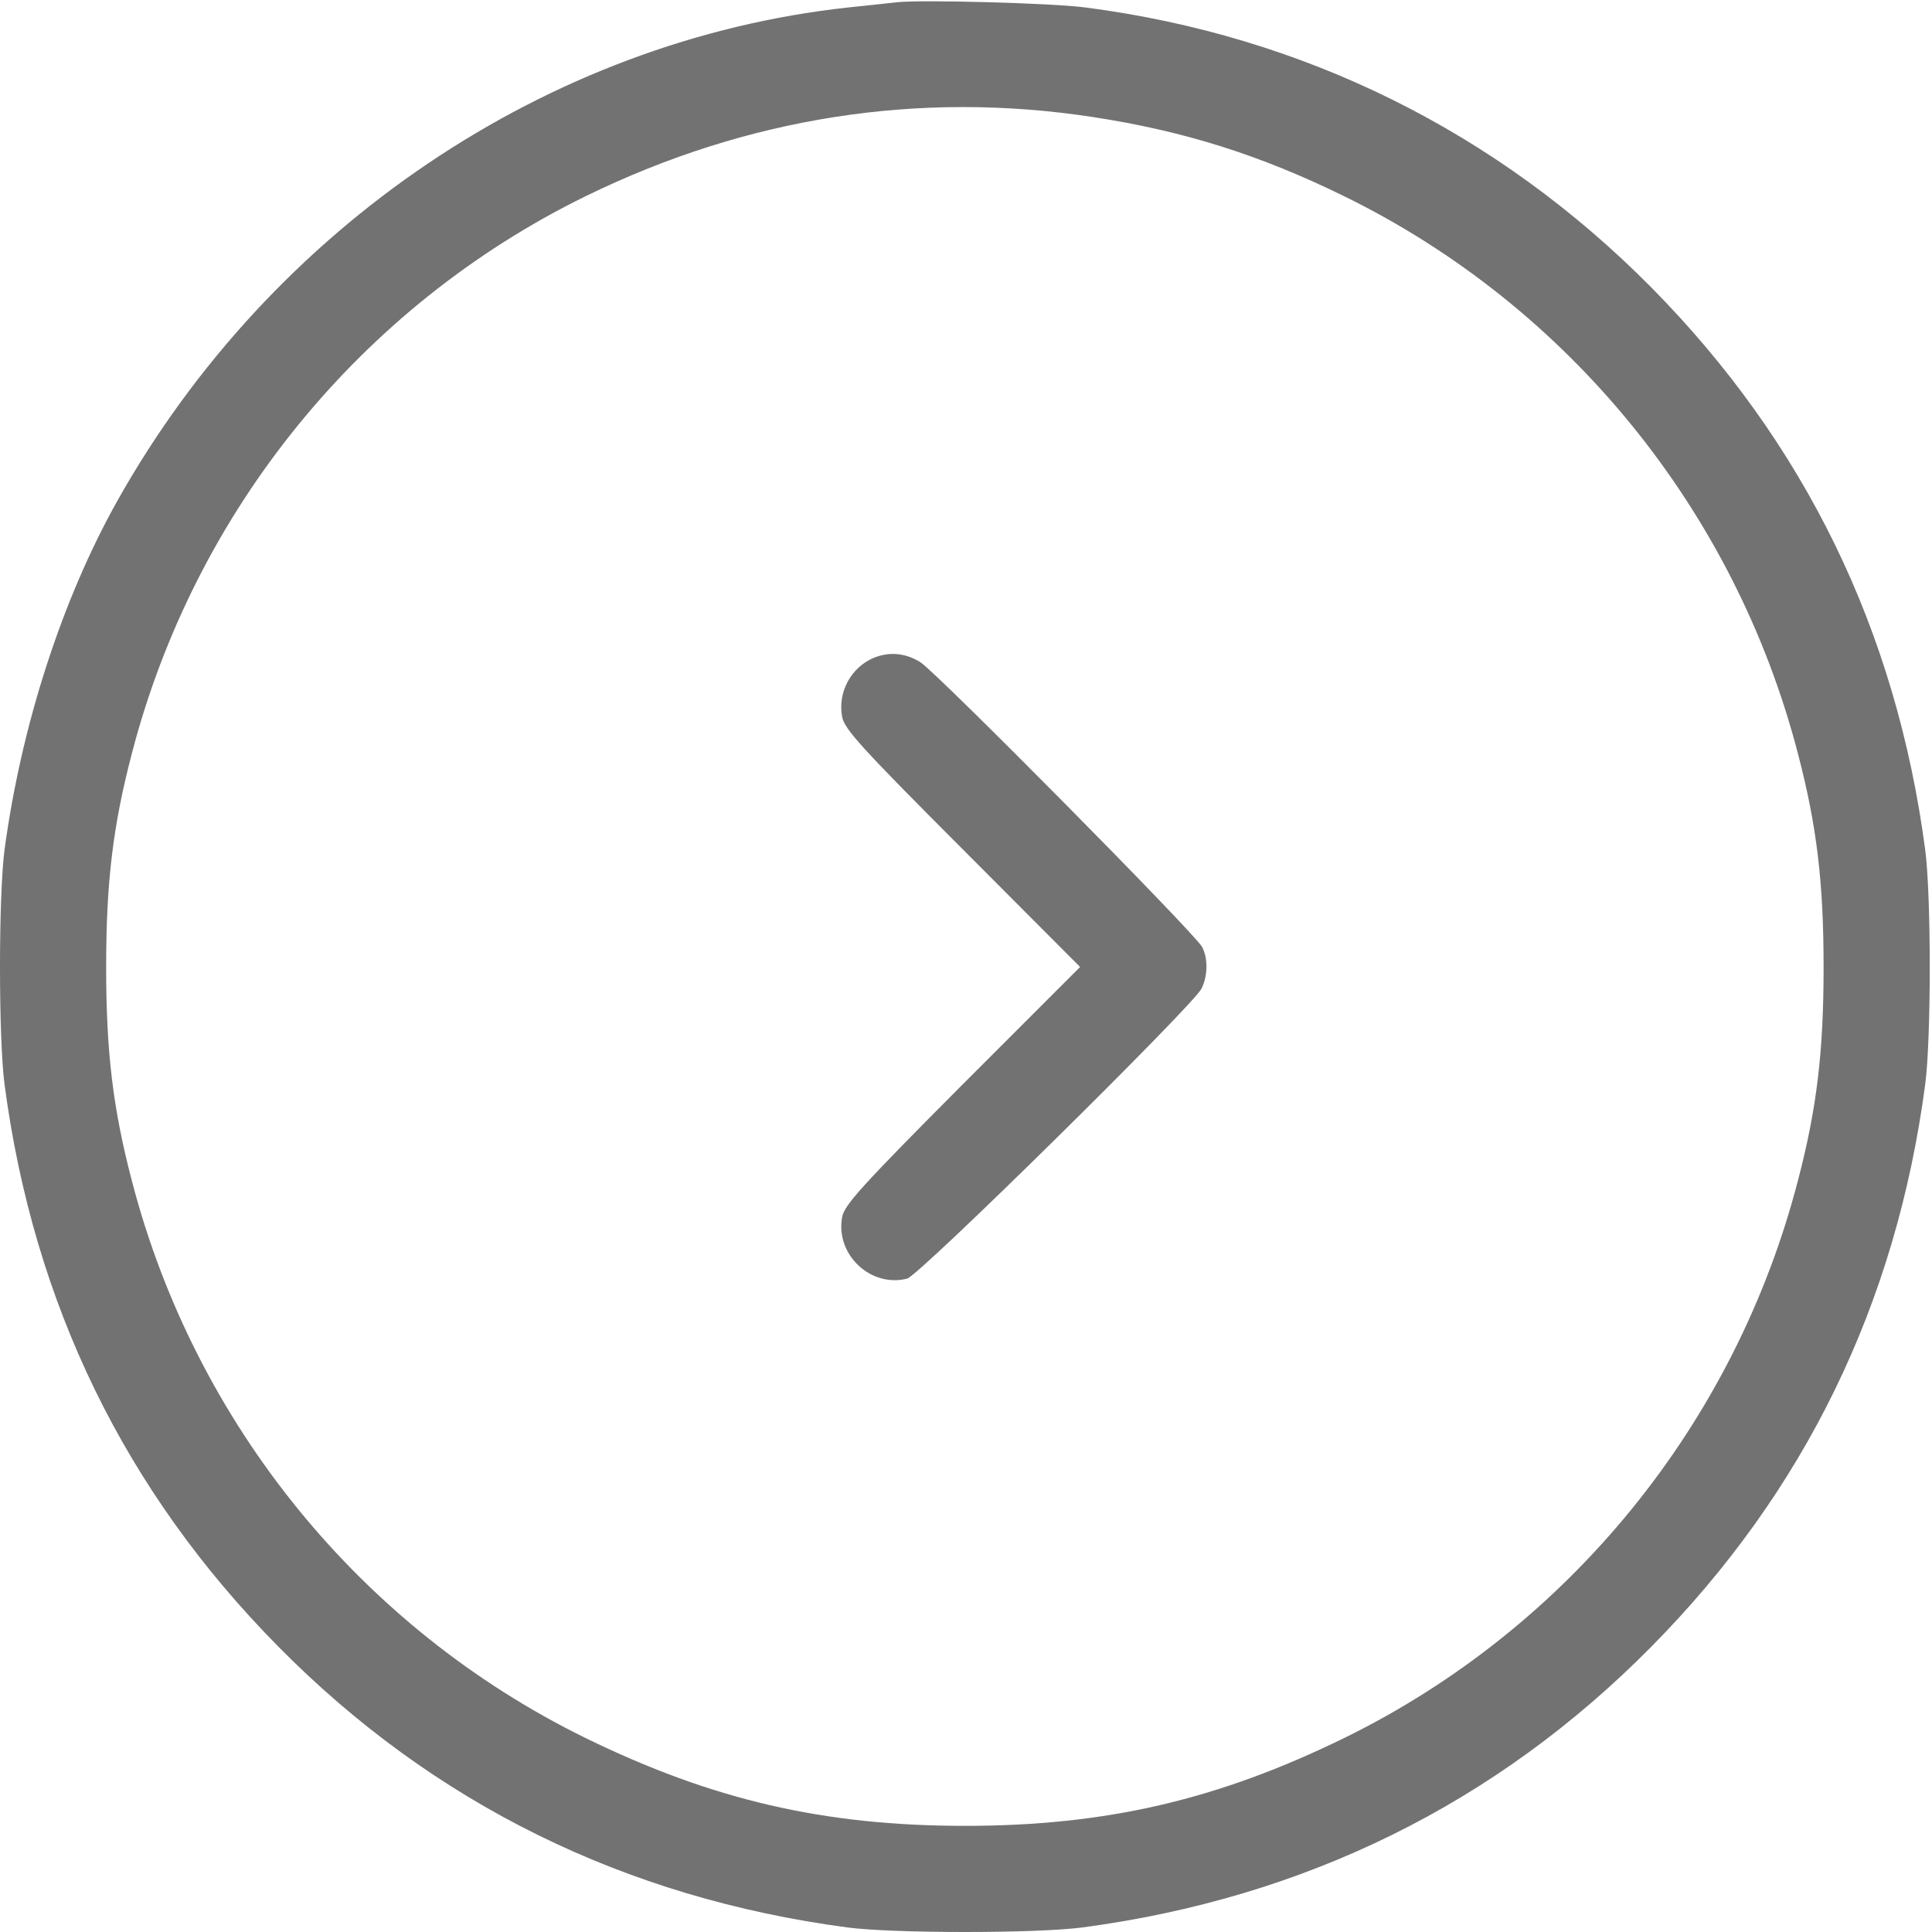 <svg width="18" height="18" viewBox="0 0 18 18" fill="none" xmlns="http://www.w3.org/2000/svg">
<path d="M8.356 0.021C8.289 0.028 8.081 0.052 7.898 0.07C5.104 0.376 2.531 2.108 1.095 4.663C0.577 5.586 0.197 6.765 0.042 7.919C-0.014 8.352 -0.014 9.669 0.042 10.101C0.313 12.15 1.165 13.896 2.594 15.342C4.037 16.803 5.822 17.683 7.898 17.958C8.331 18.014 9.648 18.014 10.081 17.958C12.157 17.683 13.942 16.803 15.385 15.342C16.814 13.896 17.666 12.15 17.937 10.101C17.993 9.669 17.993 8.352 17.937 7.919C17.666 5.871 16.814 4.125 15.385 2.678C13.949 1.228 12.147 0.334 10.116 0.07C9.806 0.028 8.574 -0.004 8.356 0.021ZM10.186 1.091C11.031 1.221 11.739 1.443 12.527 1.83C14.614 2.854 16.163 4.755 16.751 7.022C16.927 7.694 16.99 8.222 16.99 9.01C16.99 9.799 16.927 10.327 16.751 10.999C16.163 13.266 14.614 15.167 12.527 16.191C11.348 16.768 10.306 17.011 8.99 17.011C7.673 17.011 6.631 16.768 5.452 16.191C3.365 15.167 1.816 13.266 1.228 10.999C1.052 10.327 0.989 9.799 0.989 9.01C0.989 8.222 1.052 7.694 1.228 7.022C1.816 4.755 3.365 2.854 5.452 1.83C6.955 1.094 8.56 0.841 10.186 1.091Z" fill="#727272"/>
<path d="M8.145 6.127C7.93 6.215 7.803 6.447 7.846 6.679C7.867 6.792 8.022 6.964 8.965 7.908L10.063 9.009L8.965 10.107C8.022 11.054 7.867 11.227 7.846 11.339C7.782 11.688 8.11 11.998 8.451 11.913C8.56 11.889 11.105 9.379 11.193 9.213C11.253 9.097 11.256 8.928 11.2 8.823C11.137 8.7 8.715 6.253 8.574 6.169C8.437 6.084 8.289 6.07 8.145 6.127Z" fill="#727272"/>
</svg>
